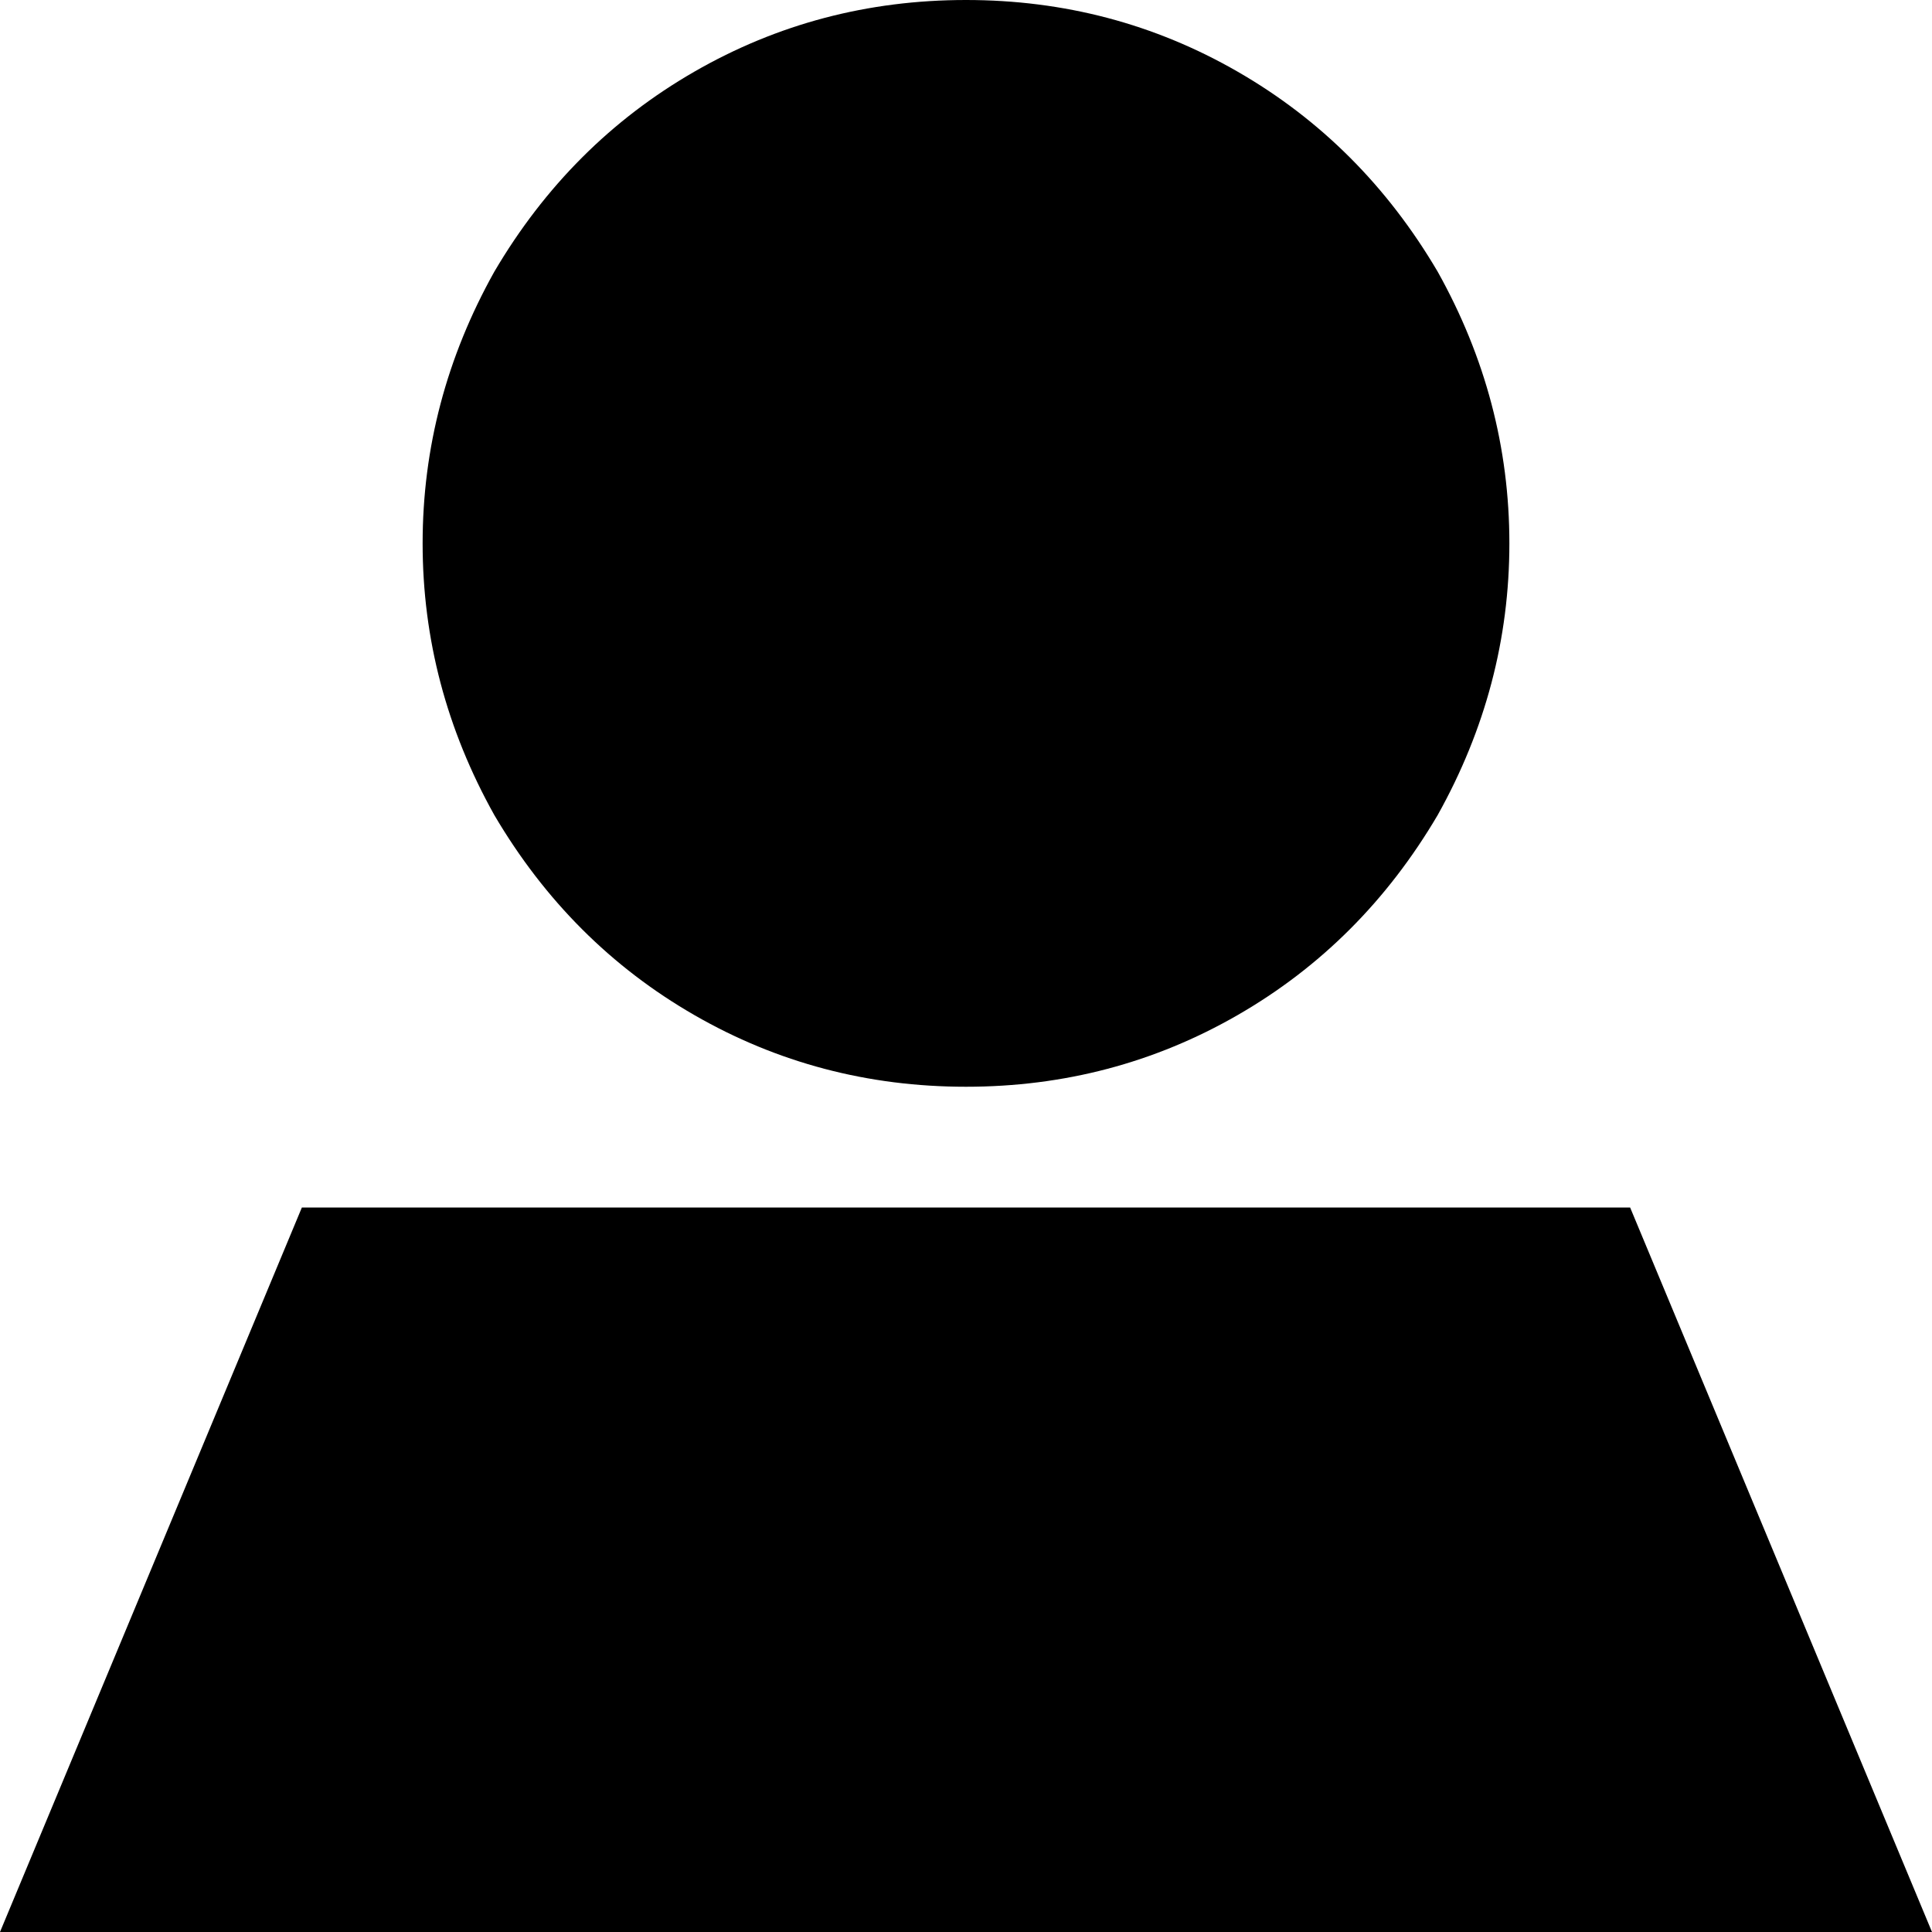 <svg xmlns="http://www.w3.org/2000/svg" viewBox="0 0 512 512">
  <path d="M 256 288 Q 295 288 328 269 L 328 269 L 328 269 Q 361 250 381 216 Q 400 182 400 144 Q 400 106 381 72 Q 361 38 328 19 Q 295 0 256 0 Q 217 0 184 19 Q 151 38 131 72 Q 112 106 112 144 Q 112 182 131 216 Q 151 250 184 269 Q 217 288 256 288 L 256 288 Z M 512 512 L 432 320 L 512 512 L 432 320 L 80 320 L 80 320 L 0 512 L 0 512 L 512 512 L 512 512 Z" />
</svg>